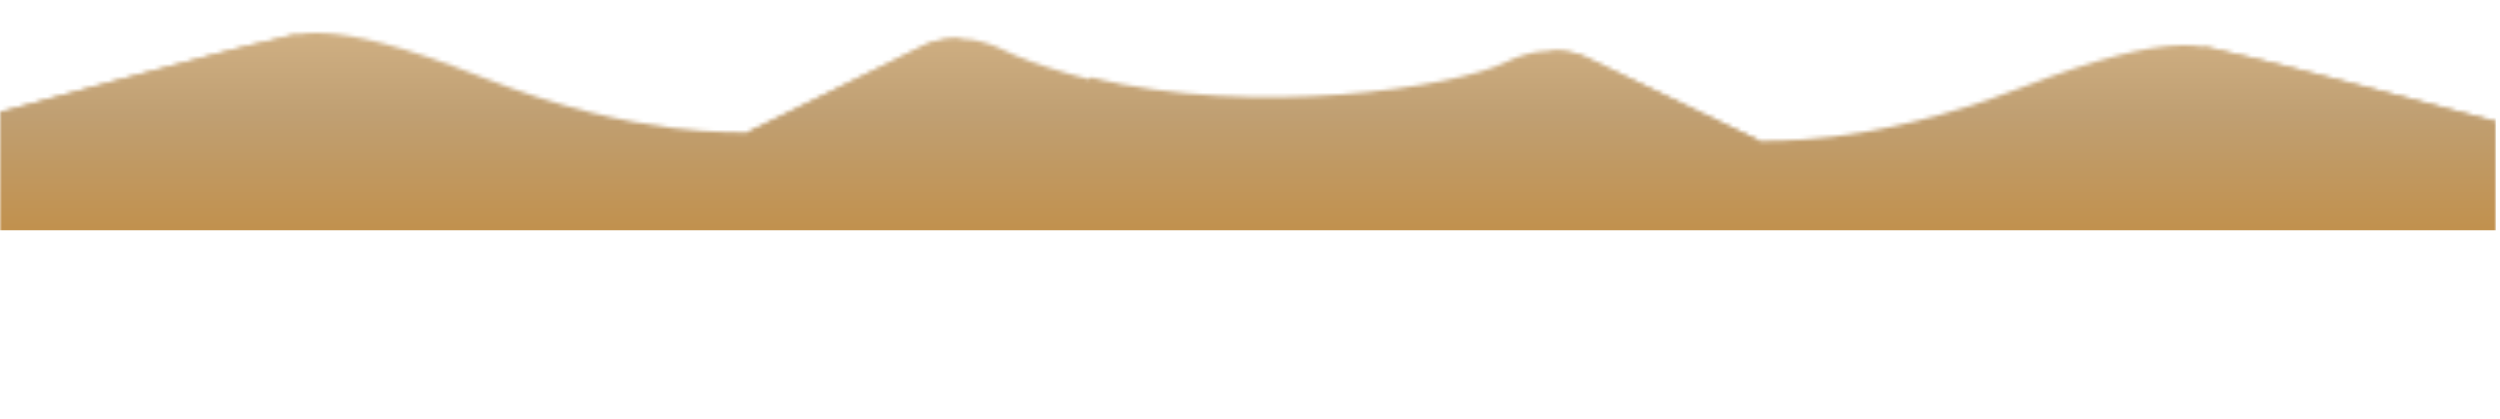 <svg width="608" height="102" fill="none" xmlns="http://www.w3.org/2000/svg"><mask id="i" style="mask-type:alpha" maskUnits="userSpaceOnUse" x="0" y="0" width="608" height="102"><g clip-path="url(#a)"><path d="M0 27.295s58.12-16 65.013-17.272c6.893-1.271 12.863-6.857 51.914 8.638 39.052 15.495 63.176 13.208 64.697 13.543l42.573-20.995s8.273-4.91 20.367 1.186C256.658 18.491 305.786 32.415 347 22v67H0V27.295Z" fill="url(#b)"/><path d="M225.613 32.142c6.3-1.348 12.595-5.062 14.742-10.638 2.148-5.576-4.898-11.628-7.98-12.147-4.714.194-7.53 1.843-7.53 1.843l-42.702 20.942s37.174 1.353 43.47 0Z" fill="url(#c)"/><path d="M348 68.63c-10.77-5.741-66.943-15.555-98.271-15.555-31.329 0-76.792 0-137.61-18.241C57.12 18.337 70.191 9.72 73.2 8.22c-3.429.434-5.666 1.353-8.001 1.782C58.286 11.285 0 27.245 0 27.245V91h348V68.63Z" fill="url(#d)"/></g><g clip-path="url(#e)"><path d="M607 29.55s-57.281-15.384-64.074-16.606c-6.794-1.222-12.678-6.592-51.166 8.305-38.487 14.897-62.263 12.698-63.762 13.02l-41.959-20.184s-8.154-4.72-20.073 1.14c-11.92 5.86-60.339 13.593-100.958 3.58v70.069H607V29.549Z" fill="url(#f)"/><path d="M385.277 34.27c-6.192-1.3-12.379-4.88-14.489-10.254-2.11-5.374 4.814-11.208 7.842-11.708 4.633.187 7.4 1.777 7.4 1.777l41.967 20.185s-36.533 1.304-42.72 0Z" fill="url(#g)"/><path d="M265 69.438c10.584-5.533 65.789-14.992 96.577-14.992 30.789 0 75.468 0 135.238-17.582 54.05-15.9 41.204-24.206 38.247-25.65 3.37.418 5.568 1.303 7.864 1.717C549.719 14.167 607 29.55 607 29.55V91H265V69.438Z" fill="url(#h)"/></g></mask><g mask="url(#i)"><path fill="url(#j)" fill-opacity=".9" d="M0 0h607v56H0z"/></g><defs><linearGradient id="b" x1="85.915" y1="89.161" x2="420.509" y2="-7.723" gradientUnits="userSpaceOnUse"><stop stop-color="#FFDBAB"/><stop offset=".25" stop-color="#FDD9A8"/><stop offset=".41" stop-color="#F7D1A0"/><stop offset=".53" stop-color="#EDC592"/><stop offset=".61" stop-color="#E3B985"/><stop offset=".64" stop-color="#DBAE7D"/><stop offset=".71" stop-color="#CC966E"/><stop offset=".79" stop-color="#C18663"/><stop offset=".88" stop-color="#BA7C5C"/><stop offset="1" stop-color="#B8795A"/></linearGradient><linearGradient id="c" x1="184.028" y1="33.943" x2="241.317" y2="19.741" gradientUnits="userSpaceOnUse"><stop stop-color="#C09871"/><stop offset=".42" stop-color="#BD9671"/><stop offset=".67" stop-color="#B59171"/><stop offset=".88" stop-color="#A78872"/><stop offset="1" stop-color="#9A8072"/></linearGradient><linearGradient id="d" x1="174" y1="91.622" x2="174" y2="6.633" gradientUnits="userSpaceOnUse"><stop stop-color="#FFDBAB"/><stop offset=".18" stop-color="#F6D09F"/><stop offset=".61" stop-color="#E3B985"/><stop offset=".69" stop-color="#DFB481"/><stop offset=".81" stop-color="#D5A477"/><stop offset=".93" stop-color="#C48A66"/><stop offset="1" stop-color="#B8795A"/></linearGradient><linearGradient id="f" x1="522.326" y1="89.028" x2="193.854" y2="-8.473" gradientUnits="userSpaceOnUse"><stop stop-color="#FFDBAB"/><stop offset=".25" stop-color="#FDD9A8"/><stop offset=".41" stop-color="#F7D1A0"/><stop offset=".53" stop-color="#EDC592"/><stop offset=".61" stop-color="#E3B985"/><stop offset=".64" stop-color="#DBAE7D"/><stop offset=".71" stop-color="#CC966E"/><stop offset=".79" stop-color="#C18663"/><stop offset=".88" stop-color="#BA7C5C"/><stop offset="1" stop-color="#B8795A"/></linearGradient><linearGradient id="g" x1="426.144" y1="36.005" x2="369.972" y2="21.806" gradientUnits="userSpaceOnUse"><stop stop-color="#C09871"/><stop offset=".42" stop-color="#BD9671"/><stop offset=".67" stop-color="#B59171"/><stop offset=".88" stop-color="#A78872"/><stop offset="1" stop-color="#9A8072"/></linearGradient><linearGradient id="h" x1="436" y1="91.6" x2="436" y2="9.683" gradientUnits="userSpaceOnUse"><stop stop-color="#FFDBAB"/><stop offset=".18" stop-color="#F6D09F"/><stop offset=".61" stop-color="#E3B985"/><stop offset=".69" stop-color="#DFB481"/><stop offset=".81" stop-color="#D5A477"/><stop offset=".93" stop-color="#C48A66"/><stop offset="1" stop-color="#B8795A"/></linearGradient><linearGradient id="j" x1="303.5" y1="0" x2="303.5" y2="56" gradientUnits="userSpaceOnUse"><stop stop-color="#D1AE7D"/><stop offset=".504" stop-color="#B99563"/><stop offset="1" stop-color="#BB853A"/></linearGradient><clipPath id="a"><path fill="#fff" transform="translate(0 8)" d="M0 0h348v83H0z"/></clipPath><clipPath id="e"><path fill="#fff" transform="matrix(-1 0 0 1 607 11)" d="M0 0h342v80H0z"/></clipPath></defs></svg>